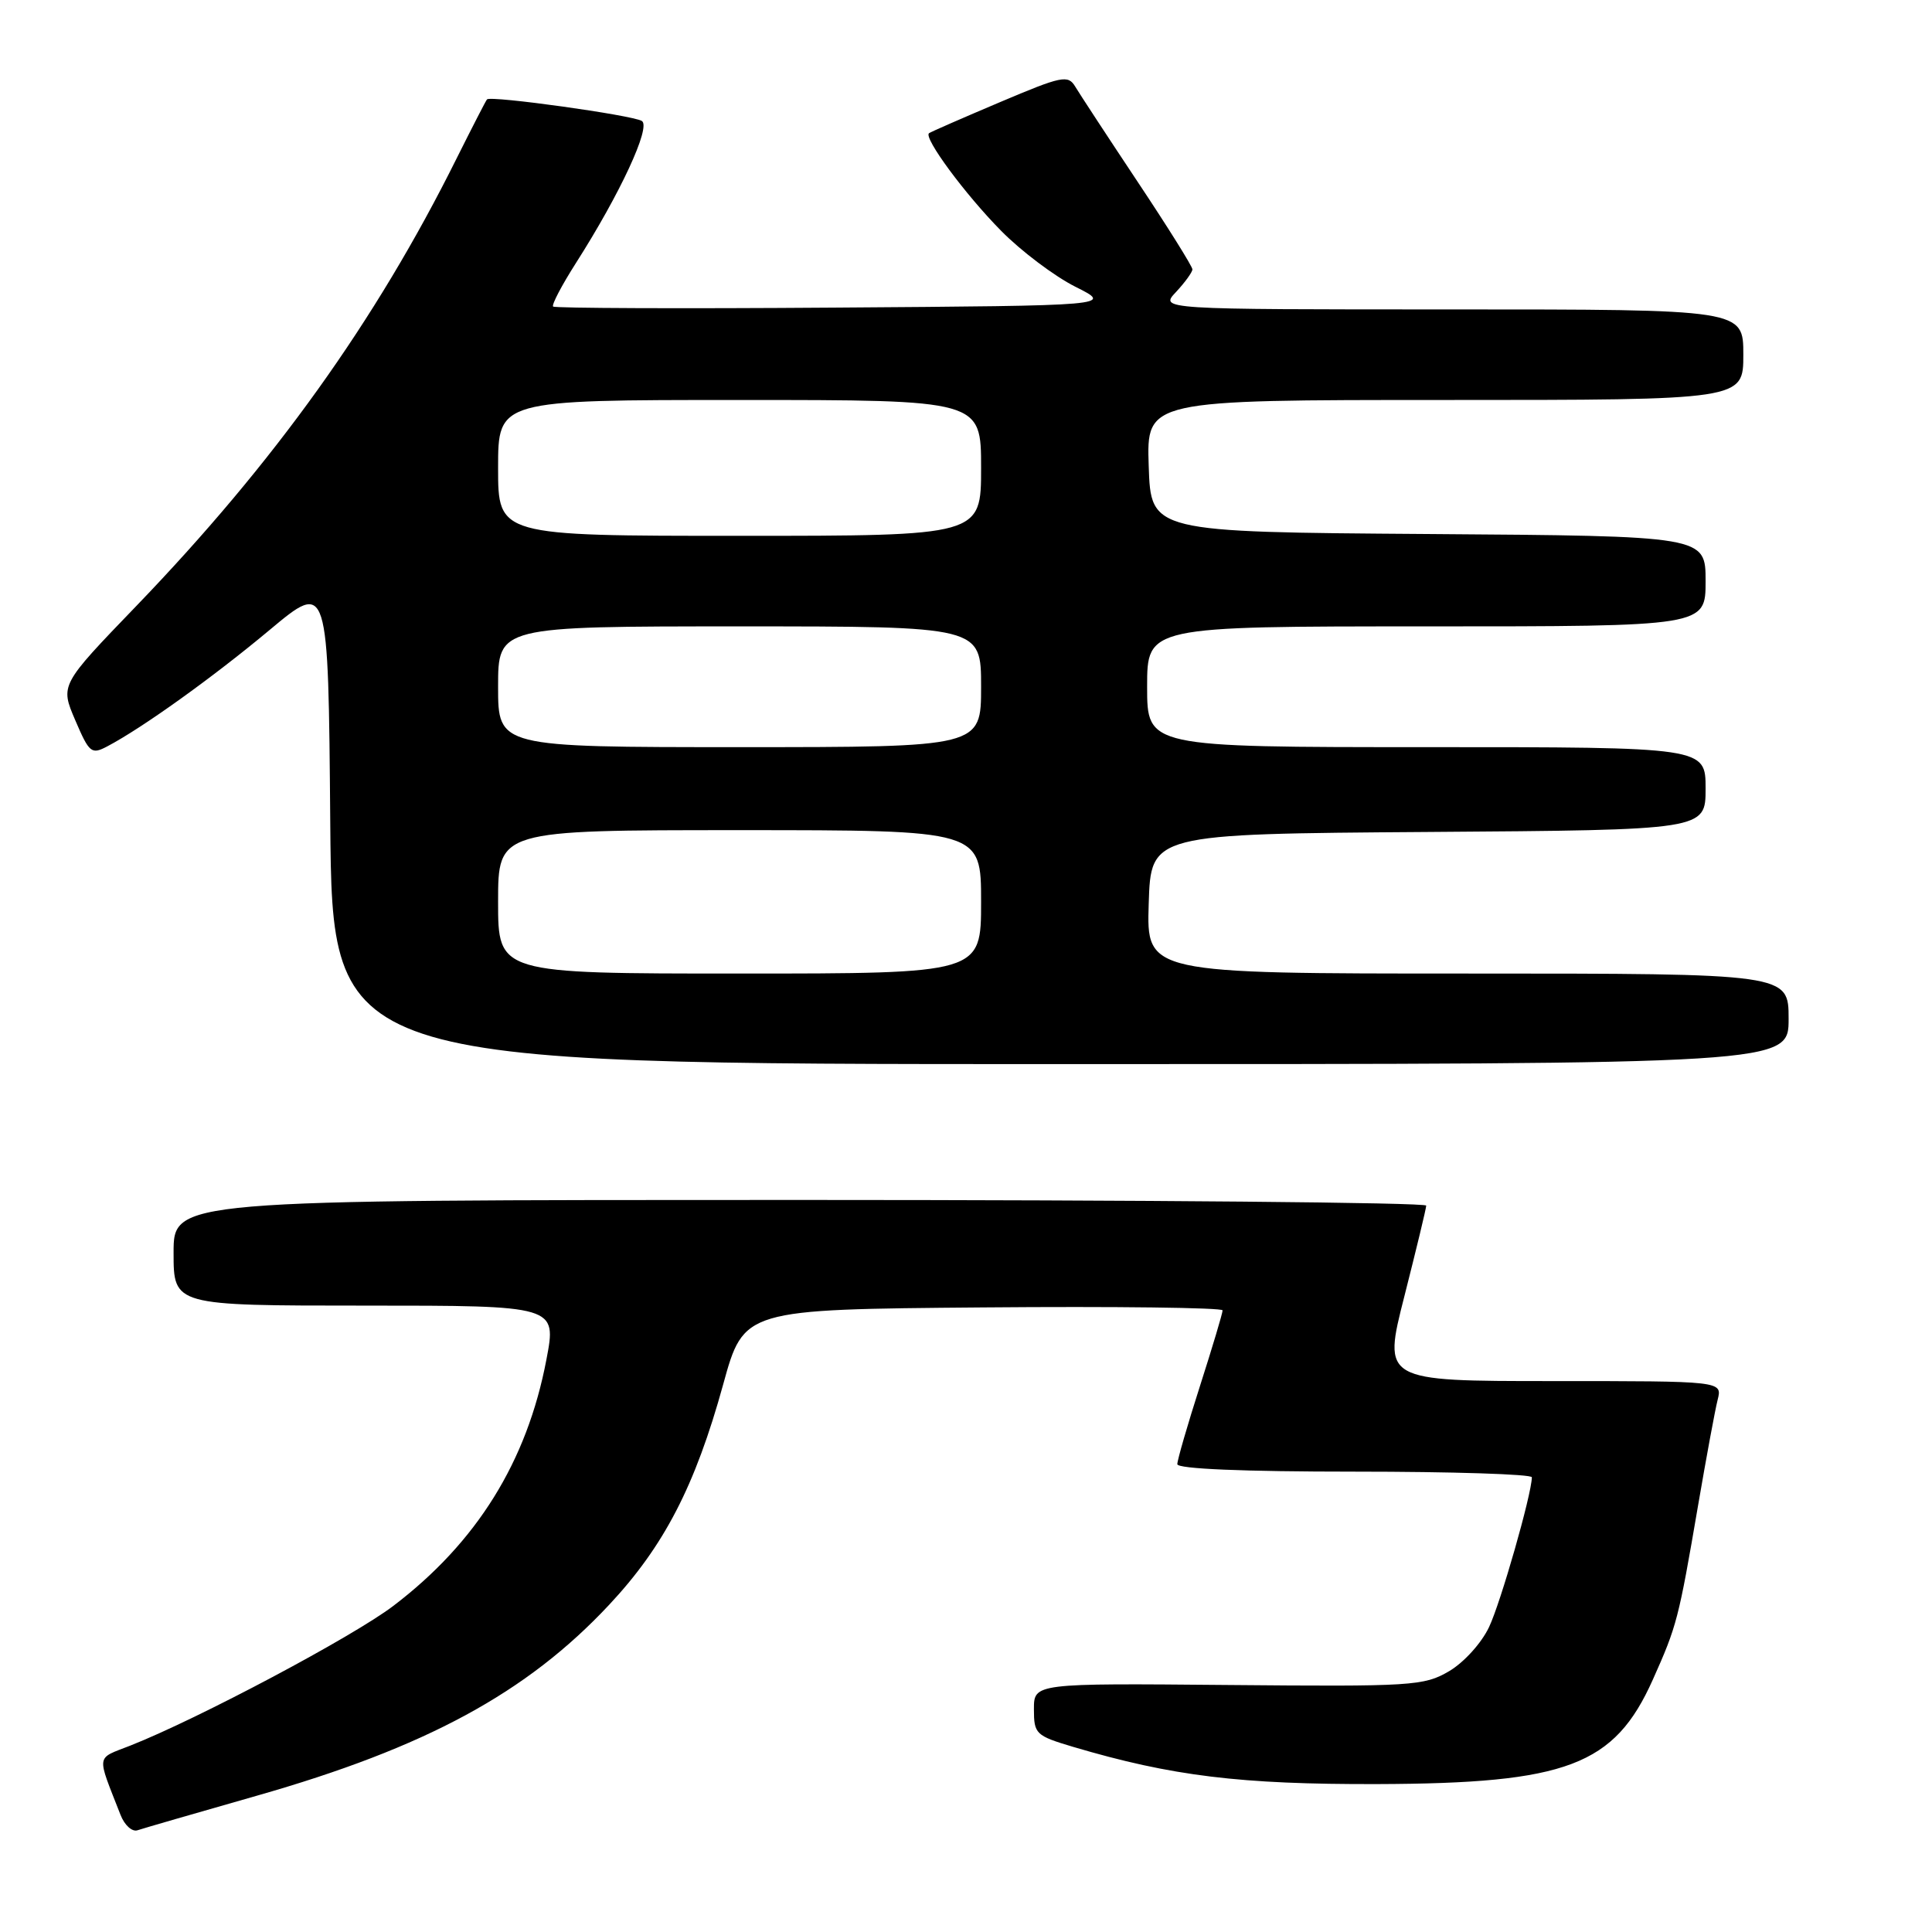 <?xml version="1.0" encoding="UTF-8" standalone="no"?>
<!DOCTYPE svg PUBLIC "-//W3C//DTD SVG 1.1//EN" "http://www.w3.org/Graphics/SVG/1.1/DTD/svg11.dtd" >
<svg xmlns="http://www.w3.org/2000/svg" xmlns:xlink="http://www.w3.org/1999/xlink" version="1.1" viewBox="0 0 256 256">
 <g >
 <path fill="currentColor"
d=" M 34.00 237.95 C 56.42 231.56 69.80 224.32 80.71 212.65 C 87.99 204.87 92.11 196.91 95.82 183.46 C 98.56 173.50 98.56 173.50 130.28 173.24 C 147.73 173.09 162.00 173.27 162.00 173.63 C 162.00 174.00 160.65 178.51 159.00 183.66 C 157.35 188.81 156.00 193.47 156.00 194.01 C 156.00 194.63 164.69 195.00 179.50 195.00 C 192.43 195.00 202.99 195.34 202.98 195.75 C 202.94 198.05 198.85 212.35 197.31 215.59 C 196.30 217.73 193.96 220.30 192.00 221.45 C 188.69 223.39 187.12 223.49 162.75 223.27 C 137.00 223.04 137.00 223.04 137.00 226.48 C 137.00 229.76 137.24 229.99 142.20 231.47 C 155.26 235.34 164.33 236.45 182.50 236.40 C 207.64 236.32 213.91 233.94 219.00 222.58 C 222.20 215.43 222.42 214.58 225.00 199.50 C 226.09 193.15 227.25 186.84 227.60 185.47 C 228.22 183.00 228.22 183.00 205.72 183.00 C 183.22 183.00 183.22 183.00 186.09 171.75 C 187.66 165.56 188.97 160.16 188.98 159.75 C 188.99 159.34 151.65 159.00 106.00 159.00 C 23.00 159.00 23.00 159.00 23.00 166.00 C 23.00 173.00 23.00 173.00 48.38 173.00 C 73.77 173.00 73.77 173.00 72.40 180.16 C 69.83 193.68 63.18 204.37 52.13 212.78 C 46.77 216.86 26.29 227.74 17.27 231.30 C 12.65 233.12 12.77 232.29 15.97 240.48 C 16.50 241.85 17.51 242.76 18.22 242.52 C 18.92 242.28 26.02 240.23 34.00 237.95 Z  M 237.00 135.00 C 237.00 129.00 237.00 129.00 194.46 129.00 C 151.92 129.00 151.92 129.00 152.21 119.75 C 152.50 110.50 152.50 110.50 189.25 110.24 C 226.00 109.98 226.00 109.98 226.00 104.49 C 226.00 99.00 226.00 99.00 189.00 99.00 C 152.00 99.00 152.00 99.00 152.00 91.00 C 152.00 83.00 152.00 83.00 189.00 83.00 C 226.00 83.00 226.00 83.00 226.00 77.01 C 226.00 71.02 226.00 71.02 189.25 70.76 C 152.50 70.50 152.50 70.50 152.21 61.75 C 151.92 53.00 151.92 53.00 191.46 53.00 C 231.00 53.00 231.00 53.00 231.00 47.00 C 231.00 41.00 231.00 41.00 192.33 41.00 C 153.65 41.00 153.65 41.00 155.83 38.69 C 157.02 37.41 158.00 36.06 158.00 35.69 C 158.00 35.31 154.74 30.09 150.75 24.10 C 146.76 18.10 143.04 12.42 142.47 11.47 C 141.52 9.89 140.70 10.06 132.47 13.55 C 127.54 15.64 123.32 17.48 123.10 17.65 C 122.34 18.24 127.86 25.73 132.66 30.59 C 135.32 33.29 139.75 36.62 142.50 38.00 C 147.50 40.50 147.50 40.50 110.60 40.76 C 90.30 40.91 73.51 40.84 73.29 40.62 C 73.07 40.40 74.43 37.81 76.31 34.86 C 82.17 25.68 86.29 16.80 85.05 16.03 C 83.81 15.26 65.01 12.64 64.53 13.17 C 64.37 13.35 62.56 16.88 60.50 21.00 C 49.80 42.52 36.35 61.31 18.01 80.35 C 7.97 90.77 7.97 90.77 9.97 95.43 C 11.84 99.79 12.11 100.01 14.23 98.89 C 18.88 96.44 28.20 89.76 35.73 83.47 C 43.50 76.98 43.50 76.98 43.76 108.99 C 44.03 141.00 44.03 141.00 140.51 141.00 C 237.00 141.00 237.00 141.00 237.00 135.00 Z  M 66.00 119.50 C 66.00 110.00 66.00 110.00 98.00 110.00 C 130.00 110.00 130.00 110.00 130.00 119.50 C 130.00 129.00 130.00 129.00 98.00 129.00 C 66.00 129.00 66.00 129.00 66.00 119.50 Z  M 66.00 91.00 C 66.00 83.00 66.00 83.00 98.00 83.00 C 130.00 83.00 130.00 83.00 130.00 91.00 C 130.00 99.00 130.00 99.00 98.00 99.00 C 66.00 99.00 66.00 99.00 66.00 91.00 Z  M 66.00 62.00 C 66.00 53.00 66.00 53.00 98.00 53.00 C 130.00 53.00 130.00 53.00 130.00 62.00 C 130.00 71.00 130.00 71.00 98.00 71.00 C 66.00 71.00 66.00 71.00 66.00 62.00 Z "/>
</g>
</svg>